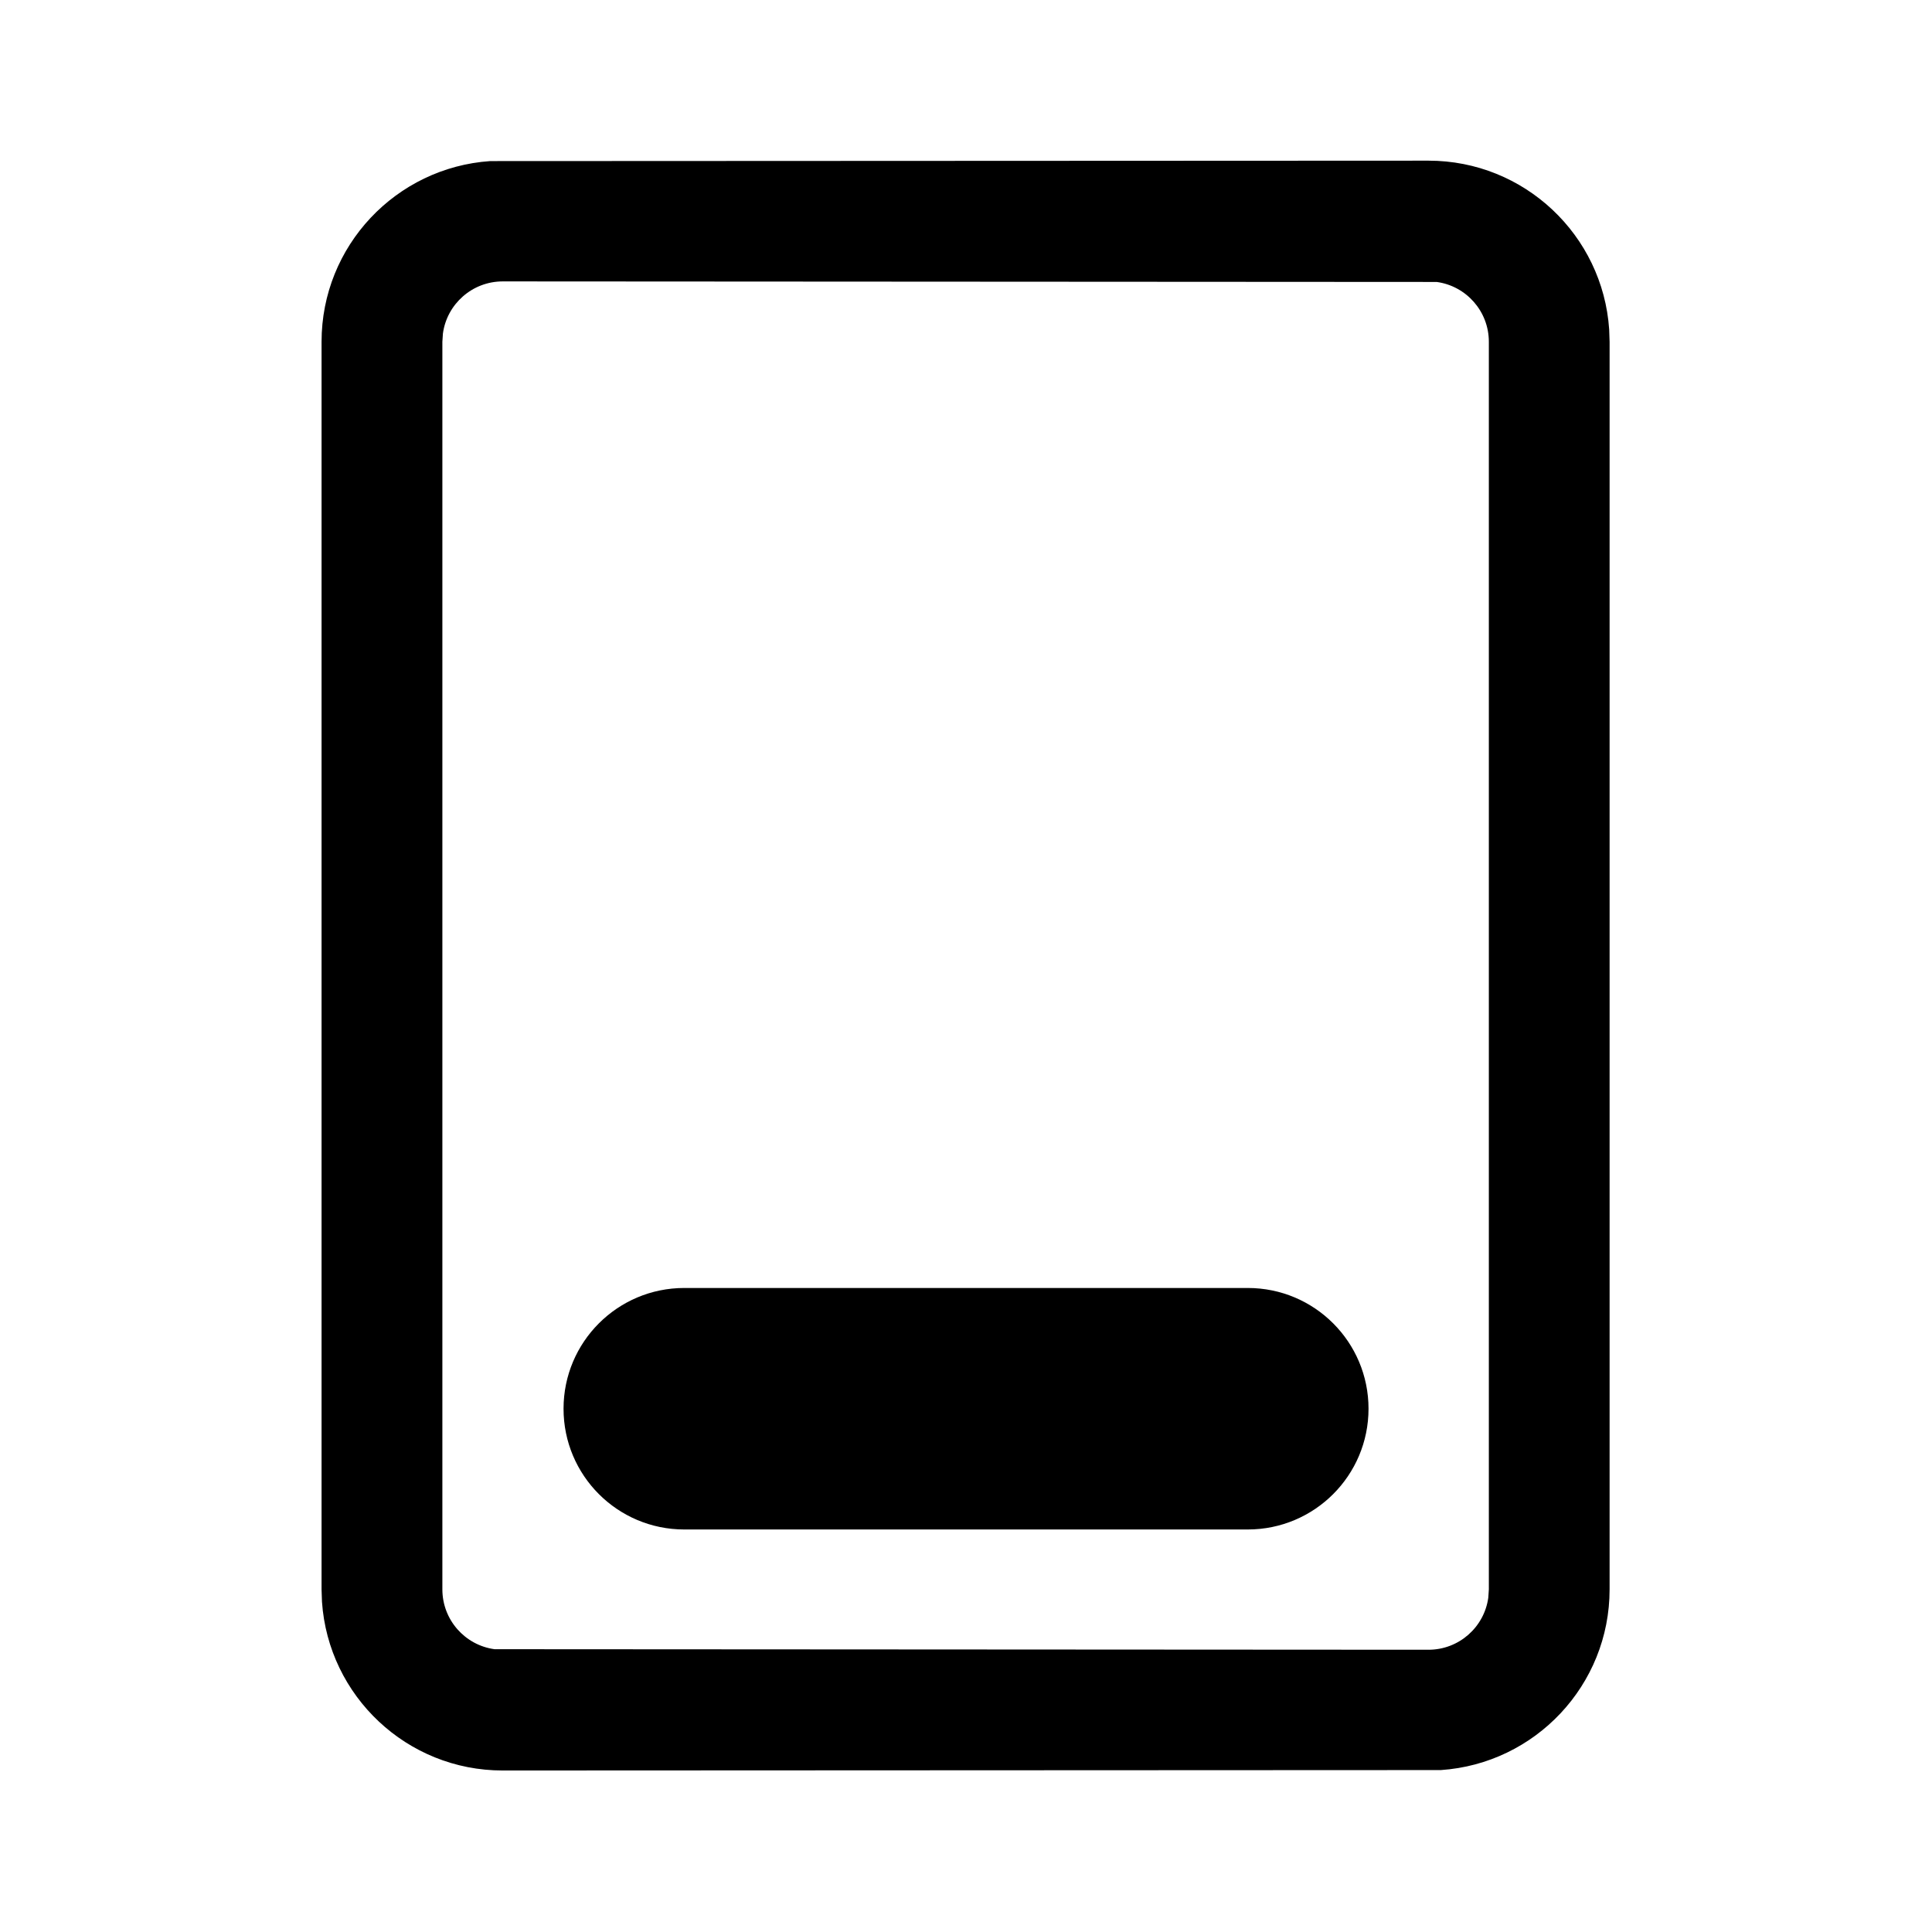 <!-- Generated by IcoMoon.io -->
<svg version="1.1" xmlns="http://www.w3.org/2000/svg" width="32" height="32" viewBox="0 0 32 32">
<title>document-footer</title>
<path d="M11.334 21.333c-1.105 0-2 0.895-2 2s0.895 2 2 2h9.333c1.105 0 2-0.895 2-2s-0.895-2-2-2h-9.333zM26.653 5.456c-0.106-1.561-1.405-2.795-2.993-2.795l-15.539 0.007c-1.561 0.106-2.795 1.405-2.795 2.993v20.664l0.007 0.205c0.106 1.561 1.405 2.795 2.993 2.795l15.539-0.007c1.561-0.106 2.795-1.405 2.795-2.993v-20.664l-0.007-0.205zM8.327 4.661l15.469 0.009c0.488 0.066 0.864 0.485 0.864 0.991v20.664l-0.009 0.136c-0.066 0.488-0.485 0.864-0.991 0.864l-15.469-0.009c-0.488-0.066-0.864-0.485-0.864-0.991v-20.664l0.009-0.136c0.066-0.488 0.485-0.864 0.991-0.864z"></path>
</svg>
